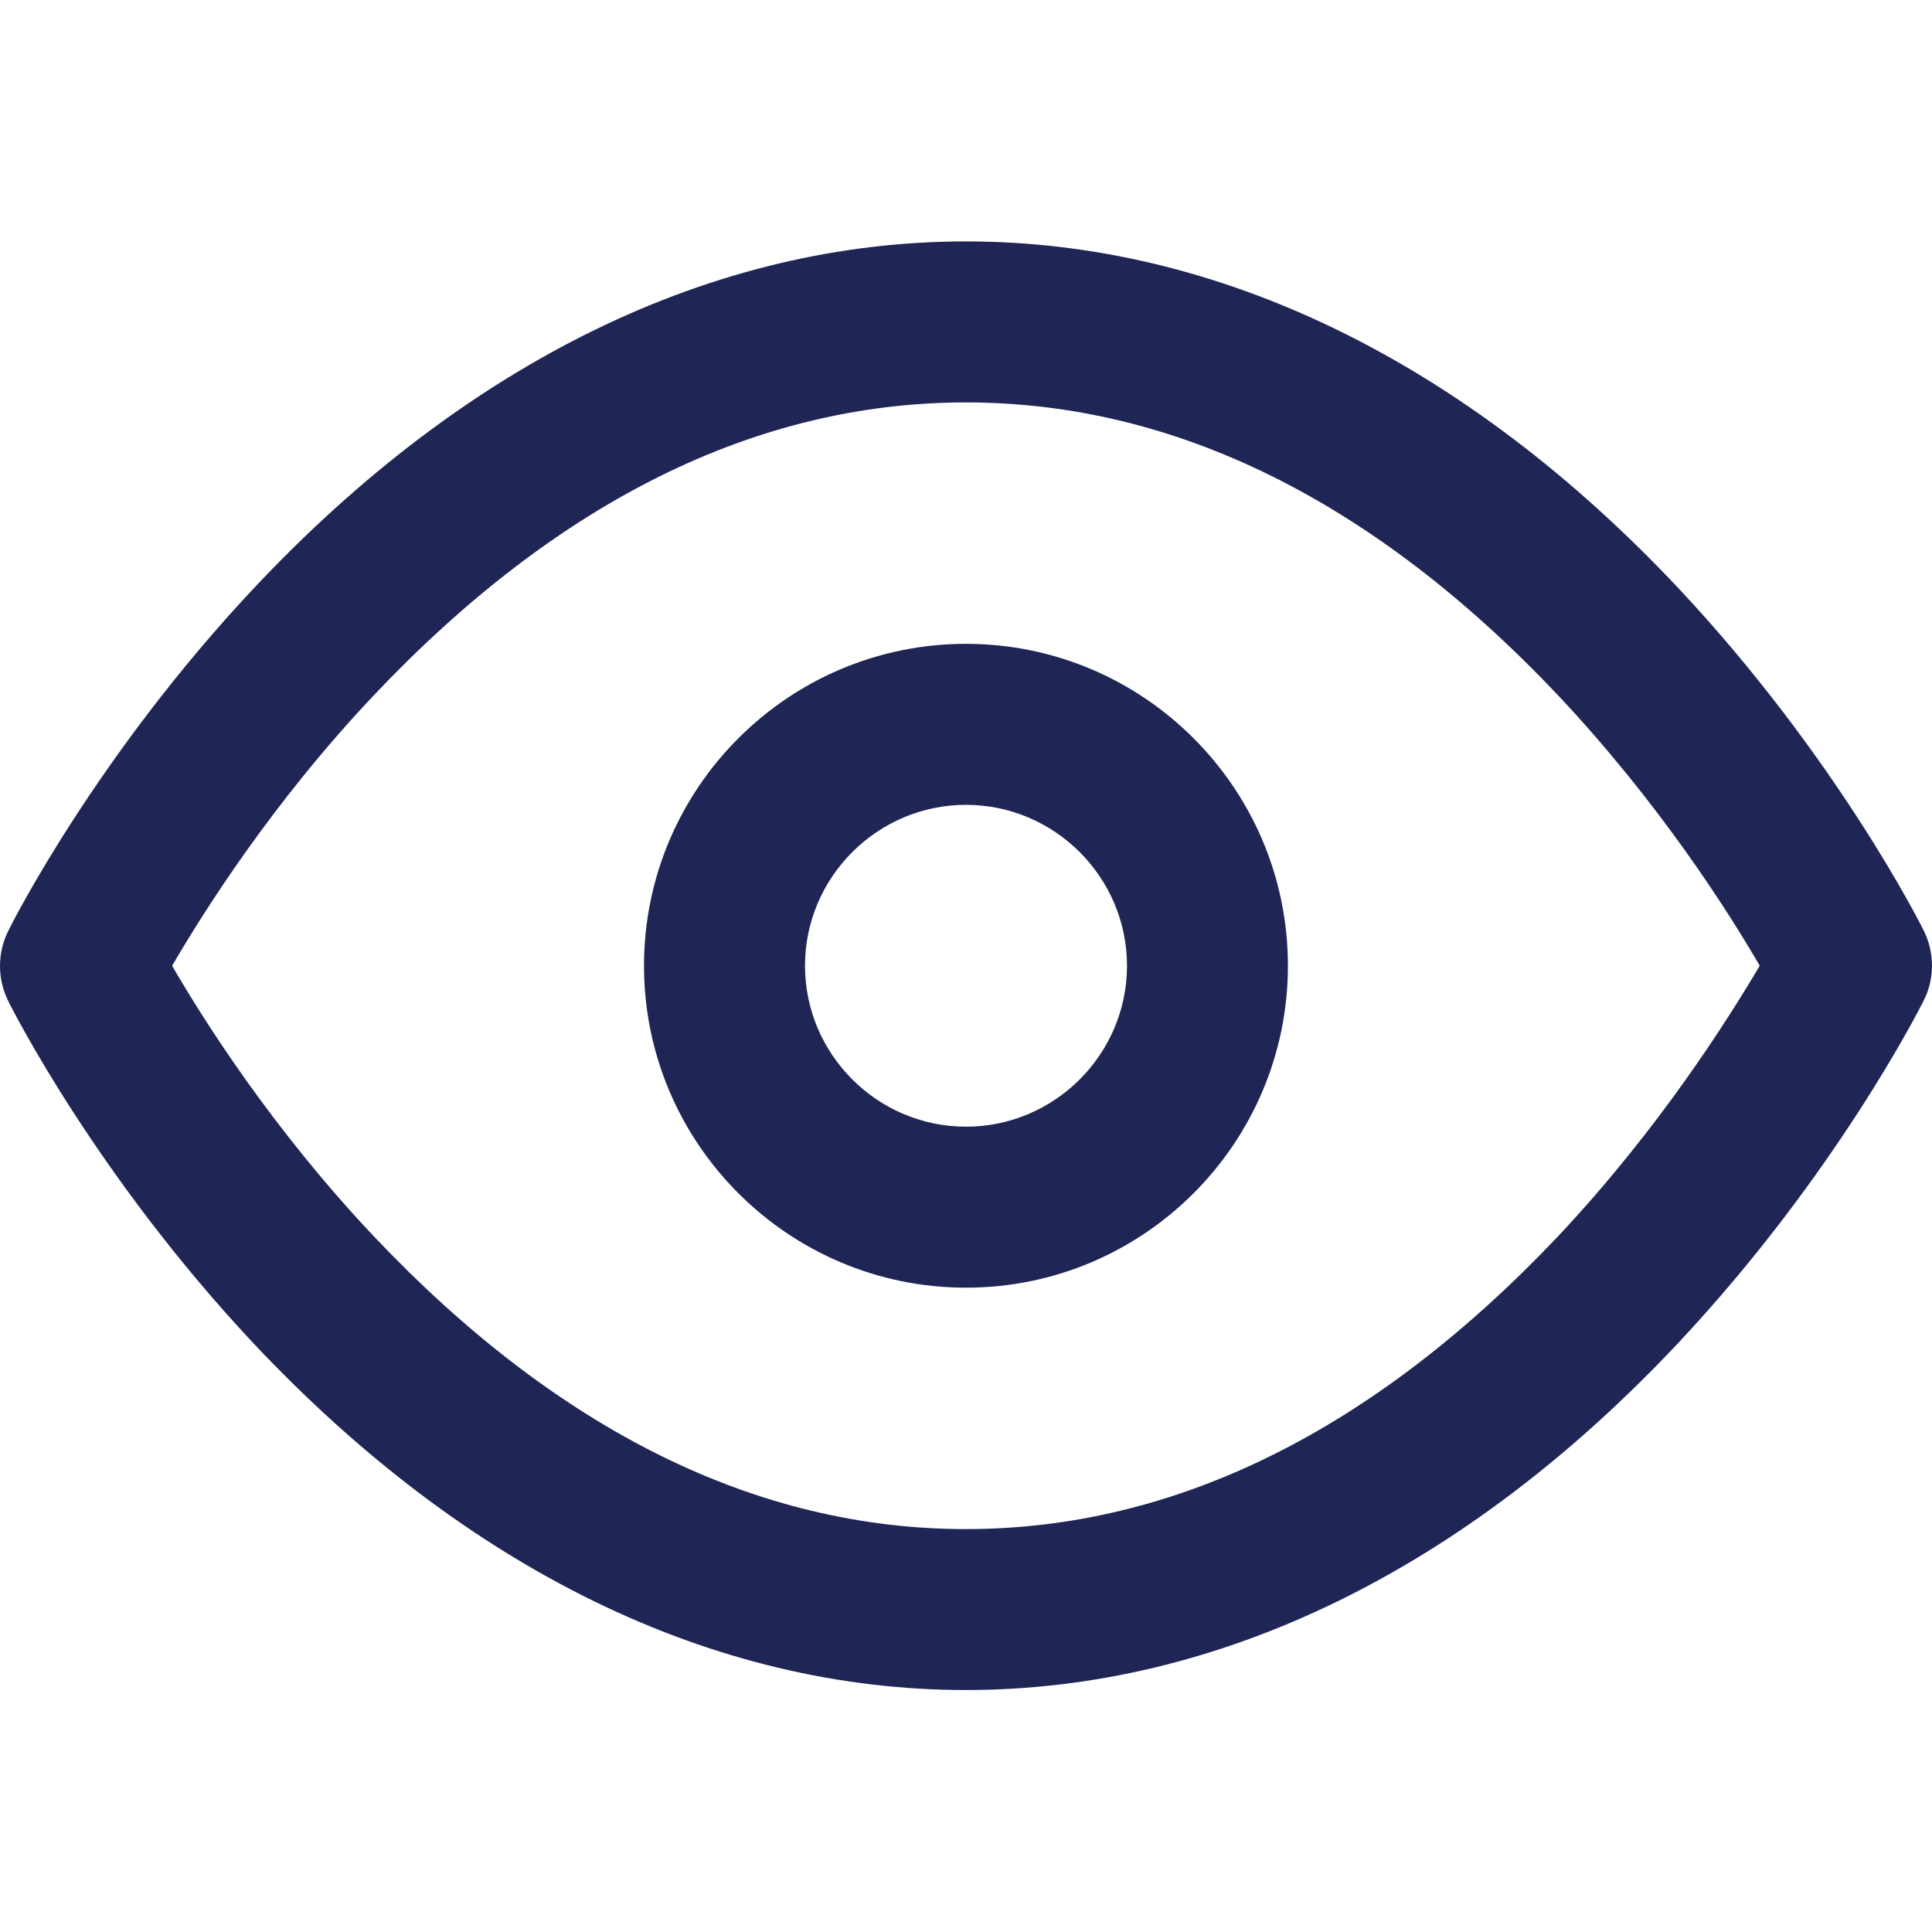 <svg xmlns="http://www.w3.org/2000/svg" xmlns:xlink="http://www.w3.org/1999/xlink" version="1.1" viewBox="0 0 24 24"><title>Icon/utility/Indigo/24px/Eye</title><desc>Created with Sketch.</desc><defs><polygon id="path-1" points="0 .006 24 .006 24 18 0 18"/></defs><g id="Symbols" fill="none" fill-rule="evenodd" stroke="none" stroke-width="1"><g id="Icon/utility/Indigo/24px/Eye"><rect id="Rectangle-6" width="24" height="24" x="0" y="0"/><g id="Eye" transform="translate(0, 2)"><g id="Group-3" transform="translate(0, 0.994)"><path id="Fill-1" fill="#1F2555" d="M19.36,12.358 C17.073,14.776 14.598,16.001 11.999,16.001 C9.401,16.001 6.925,14.776 4.638,12.358 C3.388,11.033 2.532,9.684 2.138,9.003 C2.532,8.328 3.382,6.979 4.638,5.649 C6.925,3.23 9.4,2.005 11.999,2.005 C14.599,2.005 17.074,3.23 19.36,5.649 C20.61,6.979 21.466,8.322 21.86,9.003 C21.46,9.678 20.61,11.027 19.36,12.358 M23.891,8.553 C23.847,8.466 22.804,6.398 20.854,4.317 C18.205,1.499 15.143,0.005 11.999,0.005 C8.856,0.005 5.794,1.499 3.144,4.323 C1.194,6.403 0.151,8.471 0.108,8.559 C-0.036,8.84 -0.036,9.171 0.108,9.453 C0.152,9.54 1.194,11.608 3.144,13.688 C5.794,16.506 8.856,18 11.999,18 C15.143,18 18.205,16.506 20.854,13.682 C22.803,11.602 23.847,9.534 23.891,9.447 C24.036,9.172 24.036,8.835 23.891,8.553" mask="url(#mask-2)"/></g><path id="Fill-4" fill="#1F2555" d="M12,11.996 C10.9,11.996 10,11.097 10,9.997 C10,8.897 10.9,7.998 12,7.998 C13.1,7.998 14,8.897 14,9.997 C14,11.097 13.1,11.996 12,11.996 M12,5.998 C9.794,5.998 8,7.792 8,9.997 C8,12.202 9.794,13.996 12,13.996 C14.206,13.996 15.999,12.202 15.999,9.997 C15.999,7.792 14.206,5.998 12,5.998"/></g></g></g></svg>